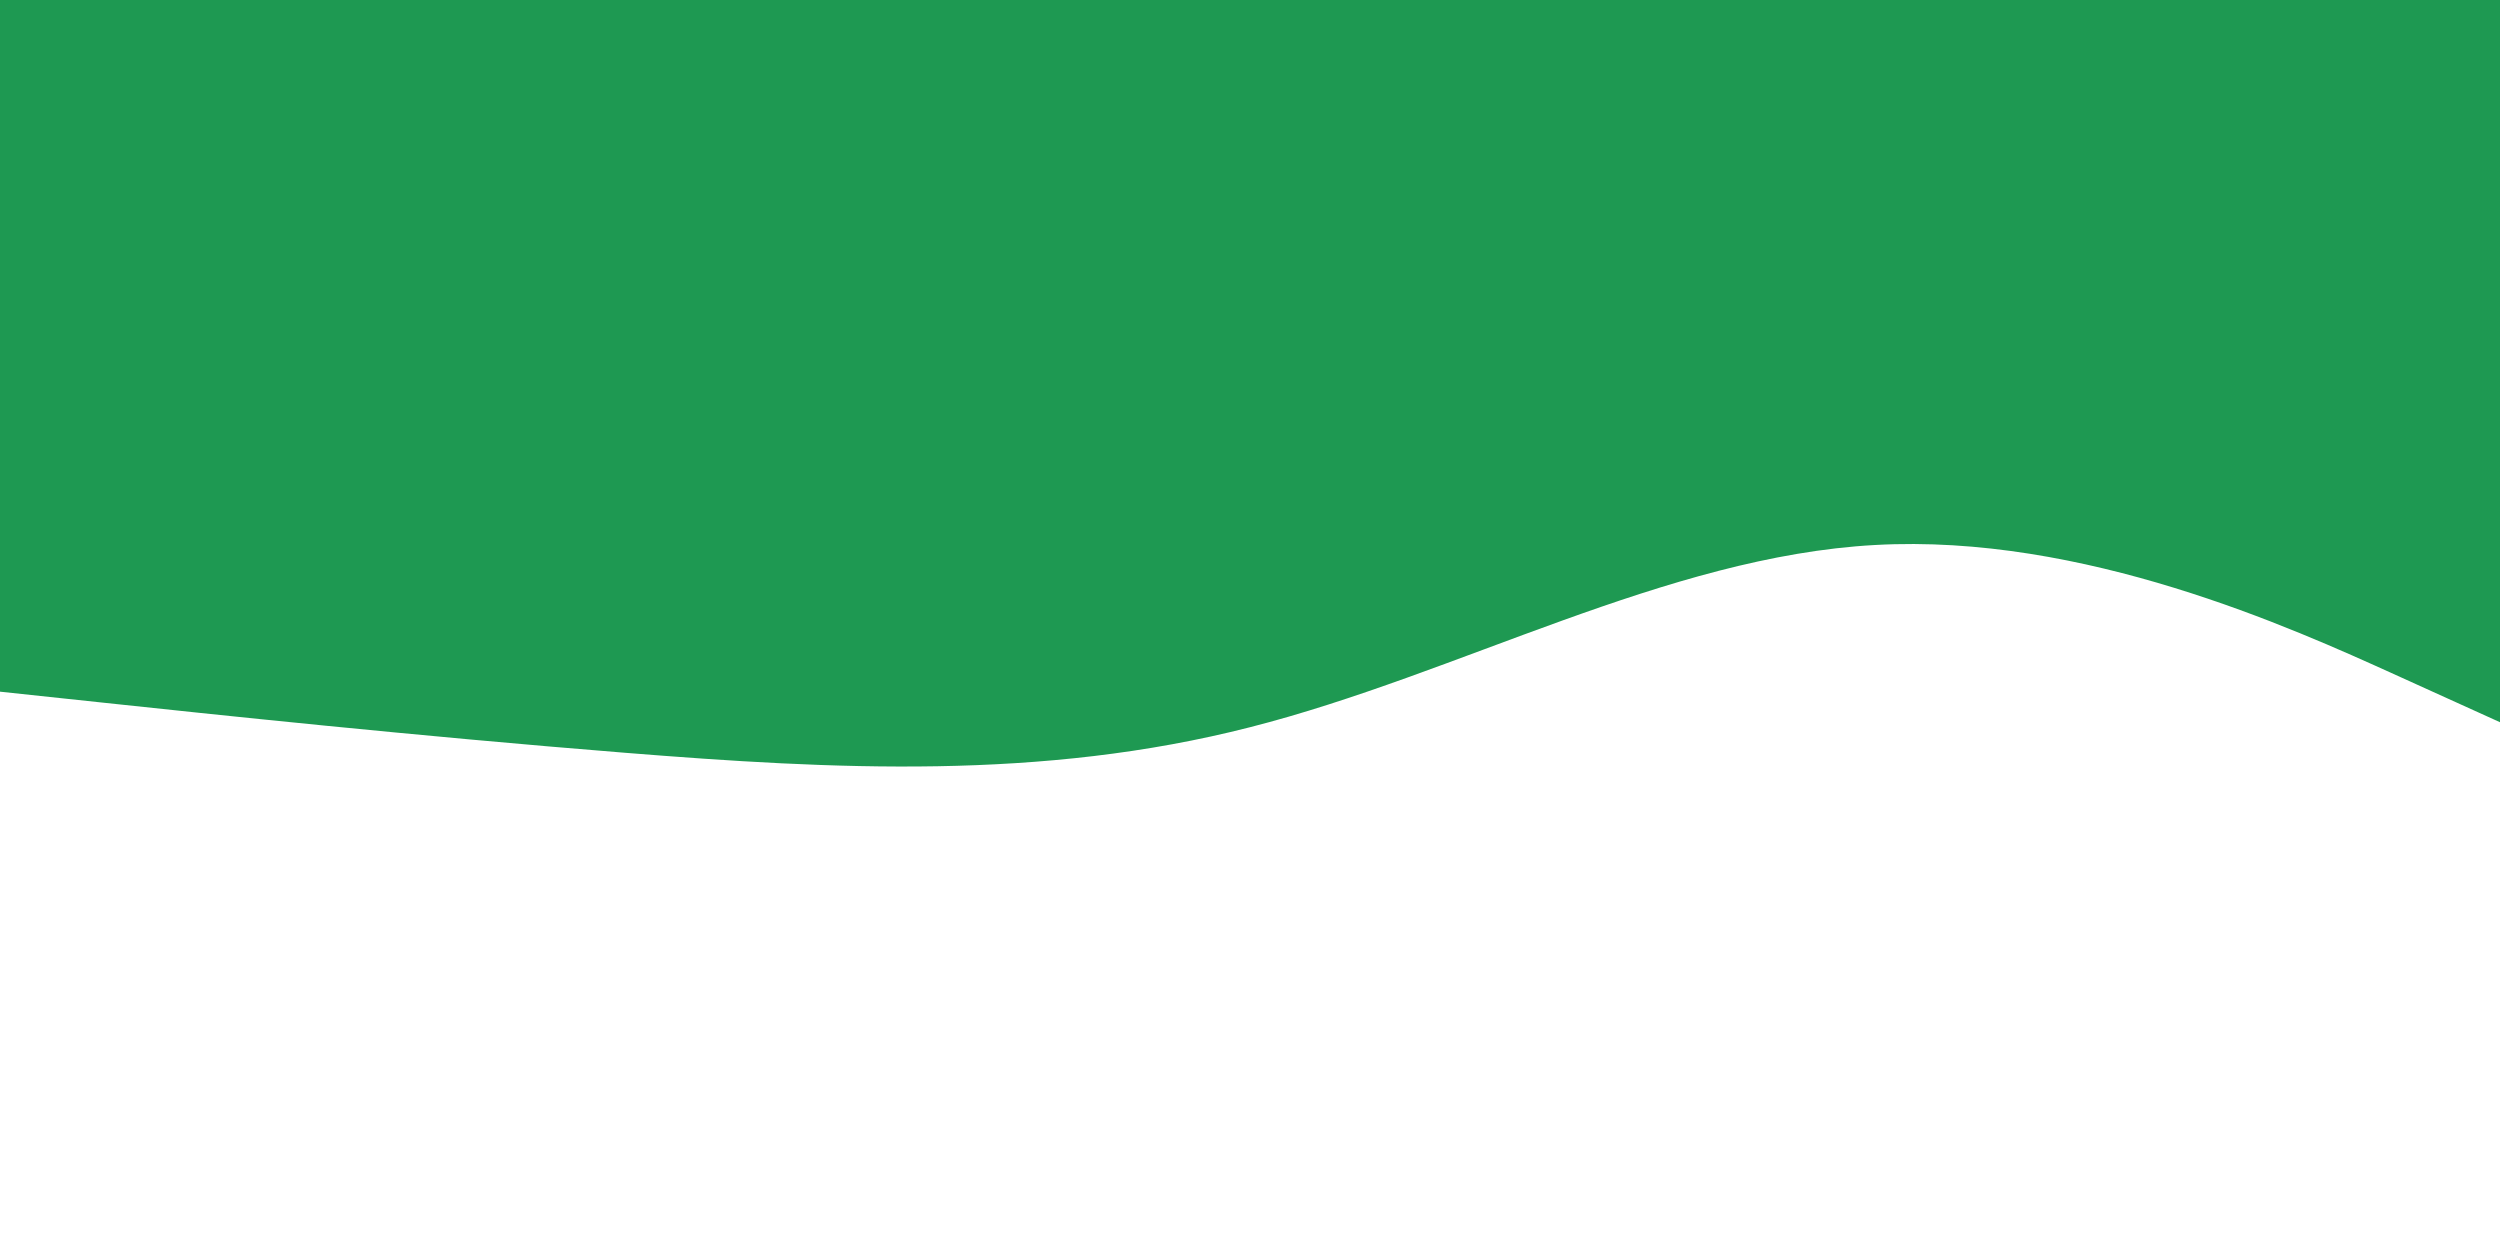 <svg id="visual" viewBox="0 0 900 450" width="900" height="450" xmlns="http://www.w3.org/2000/svg" xmlns:xlink="http://www.w3.org/1999/xlink" version="1.1"><path d="M0 249L37.5 253C75 257 150 265 225 271C300 277 375 281 450 261.8C525 242.7 600 200.3 675 196.2C750 192 825 226 862.5 243L900 260L900 0L862.5 0C825 0 750 0 675 0C600 0 525 0 450 0C375 0 300 0 225 0C150 0 75 0 37.5 0L0 0Z" fill="#1E9952" stroke-linecap="round" stroke-linejoin="miter"></path></svg>

